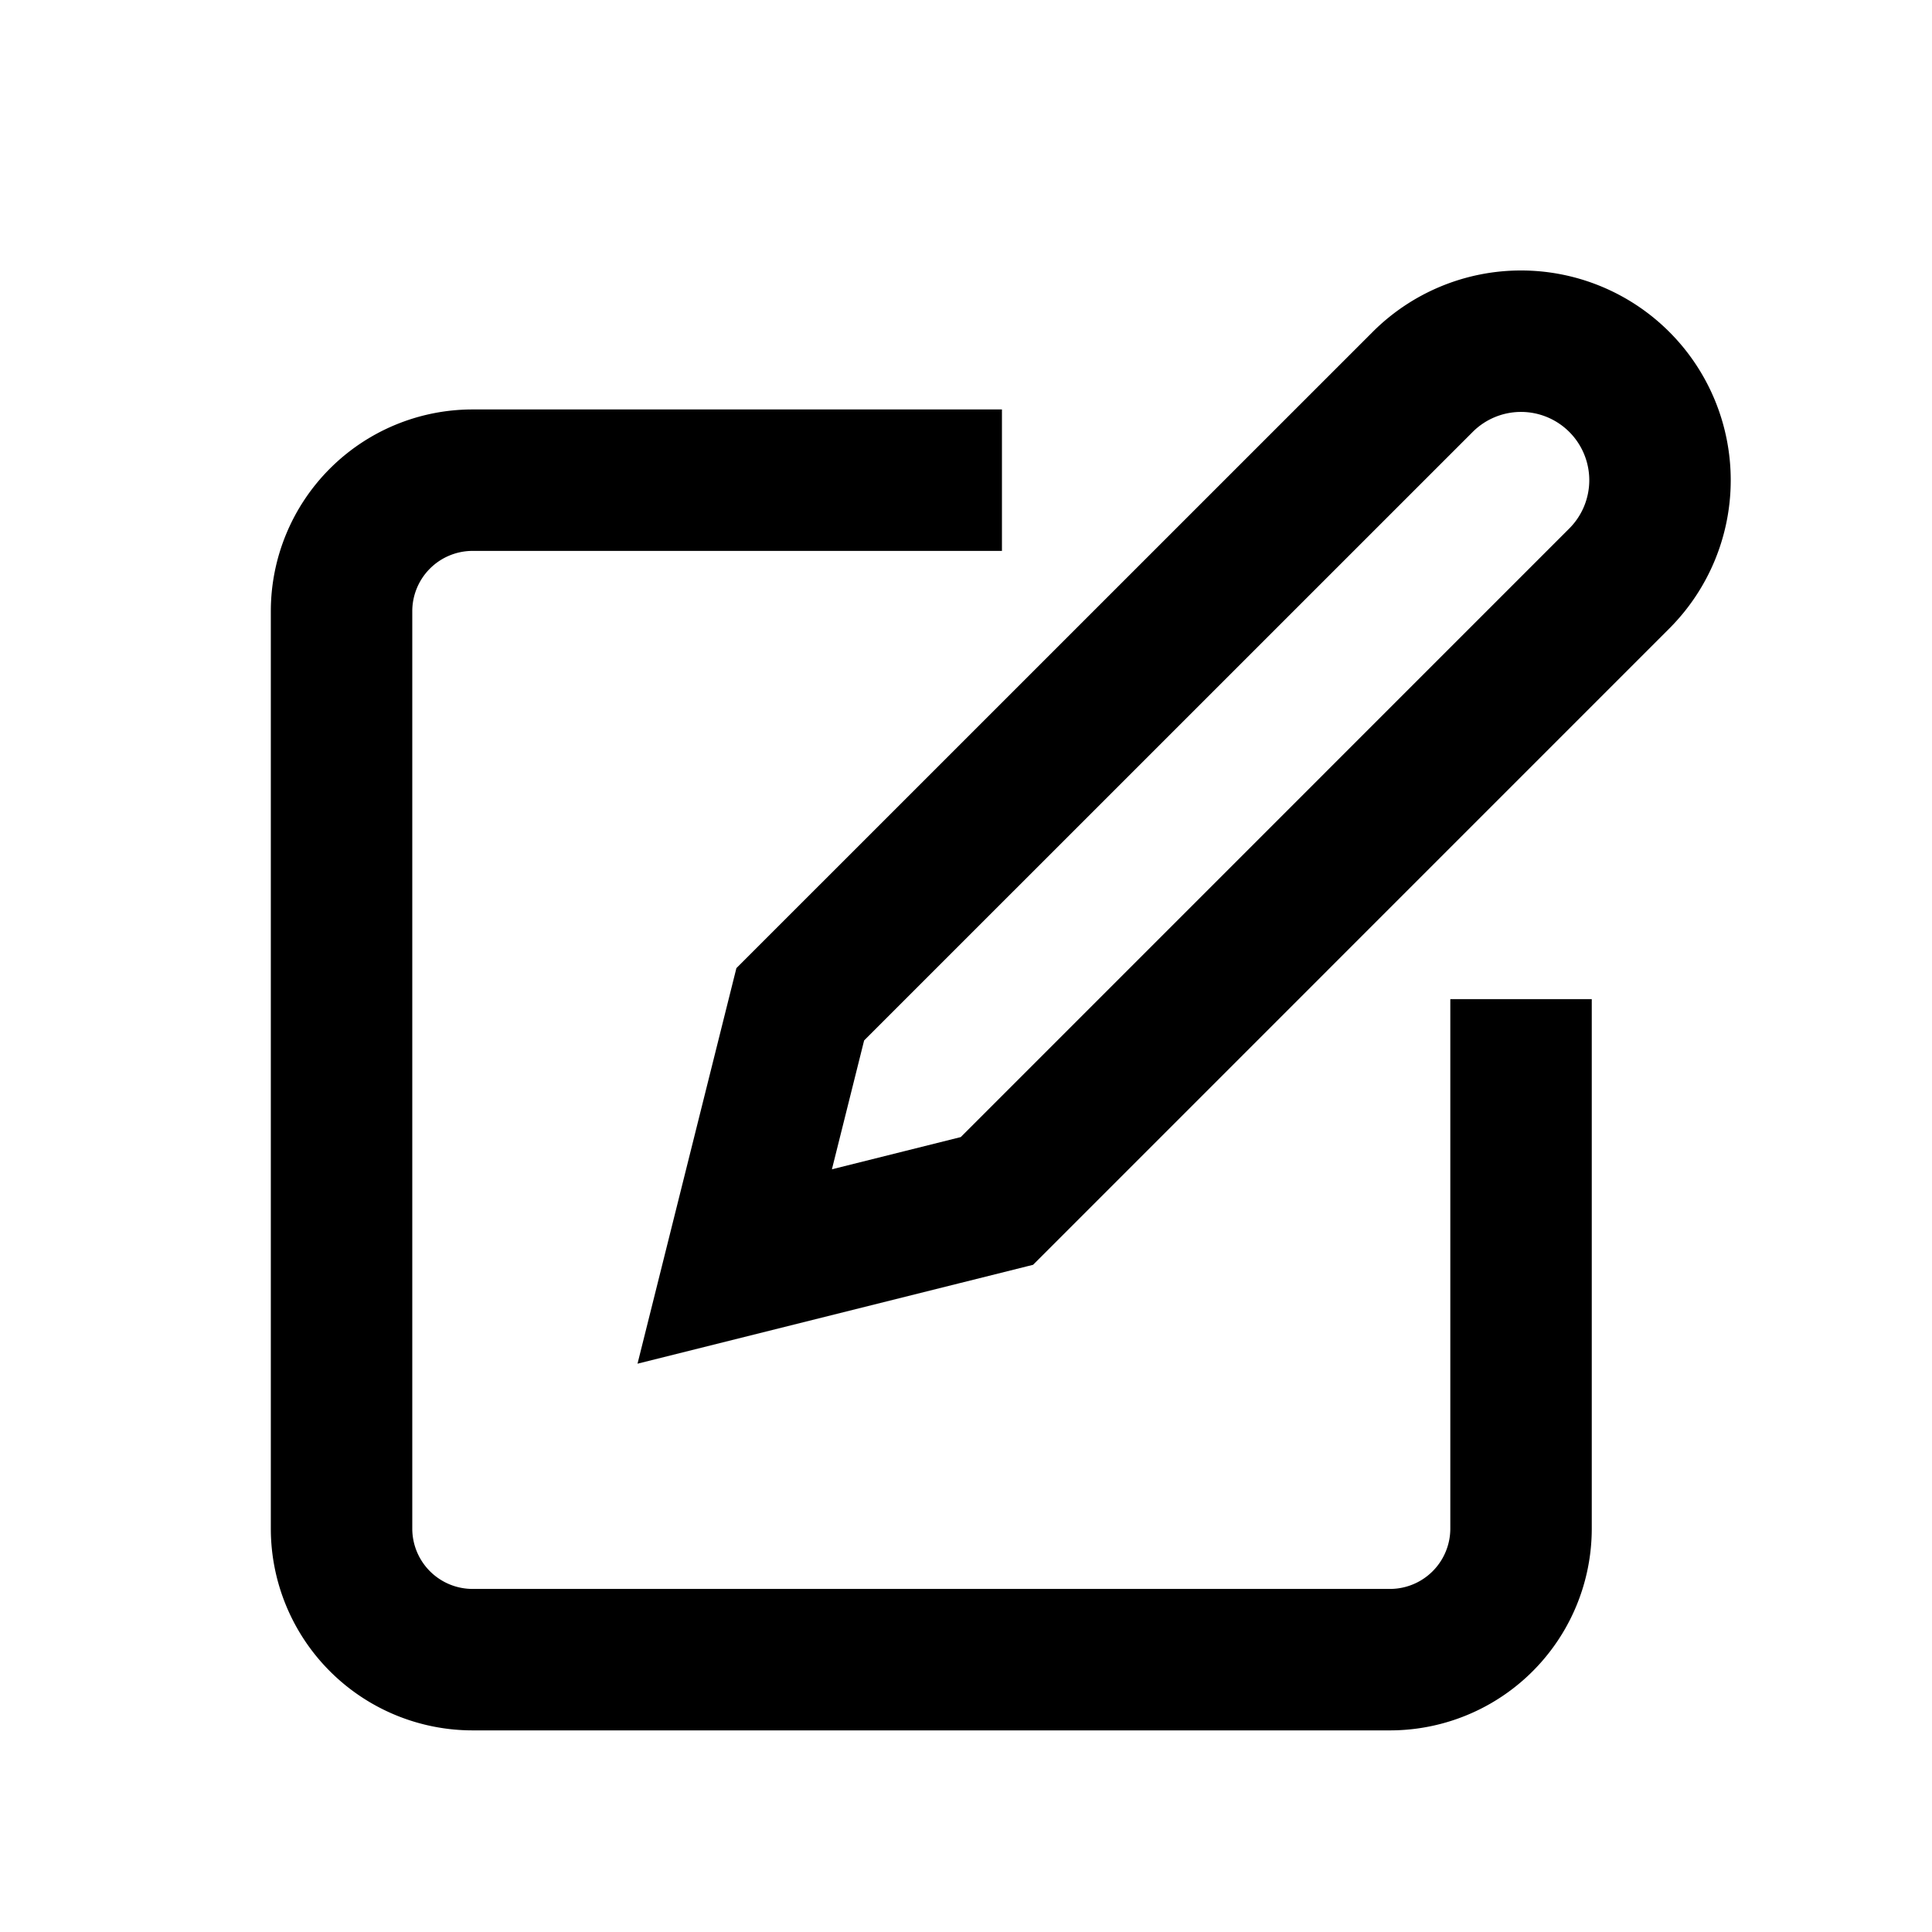 <svg xmlns="http://www.w3.org/2000/svg" viewBox="0 0 28 28">
  <defs/>
  <defs>
    <style>
      .cls-1,.cls-2{fill:none}.cls-2{stroke:currentColor;stroke-linecap:square;stroke-width:2.05px}
    </style>
  </defs>
  <g id="Group_4" data-name="Group 4" transform="translate(-238 -578)">
    <g id="vectorpaint" transform="translate(242 582)">
      <path id="backgroundrect" d="M0 0h21v21H0z" class="cls-1"/>
      <g id="Group_1" data-name="Group 1" transform="translate(.95 .945)">
        <g id="Icon_feather-edit" data-name="Icon feather-edit">
          <path id="Path_1" d="M10.046 4.674H3.4a1.9 1.9 0 00-1.9 1.9v13.294a1.9 1.9 0 001.9 1.9h13.294a1.9 1.9 0 001.9-1.9V13.22" class="cls-2" data-name="Path 1" transform="translate(-1.5 -2.66)"/>
          <path id="Path_2" d="M20.471 2.082a2.014 2.014 0 112.849 2.849l-9.02 9.021-3.8.95.95-3.8z" class="cls-2" data-name="Path 2" transform="translate(-4.802 -1.492)"/>
        </g>
      </g>
    </g>
    <path id="Rectangle_4" d="M0 0h28v28H0z" class="cls-1" data-name="Rectangle 4" transform="translate(238 578)"/>
  </g>
</svg>
